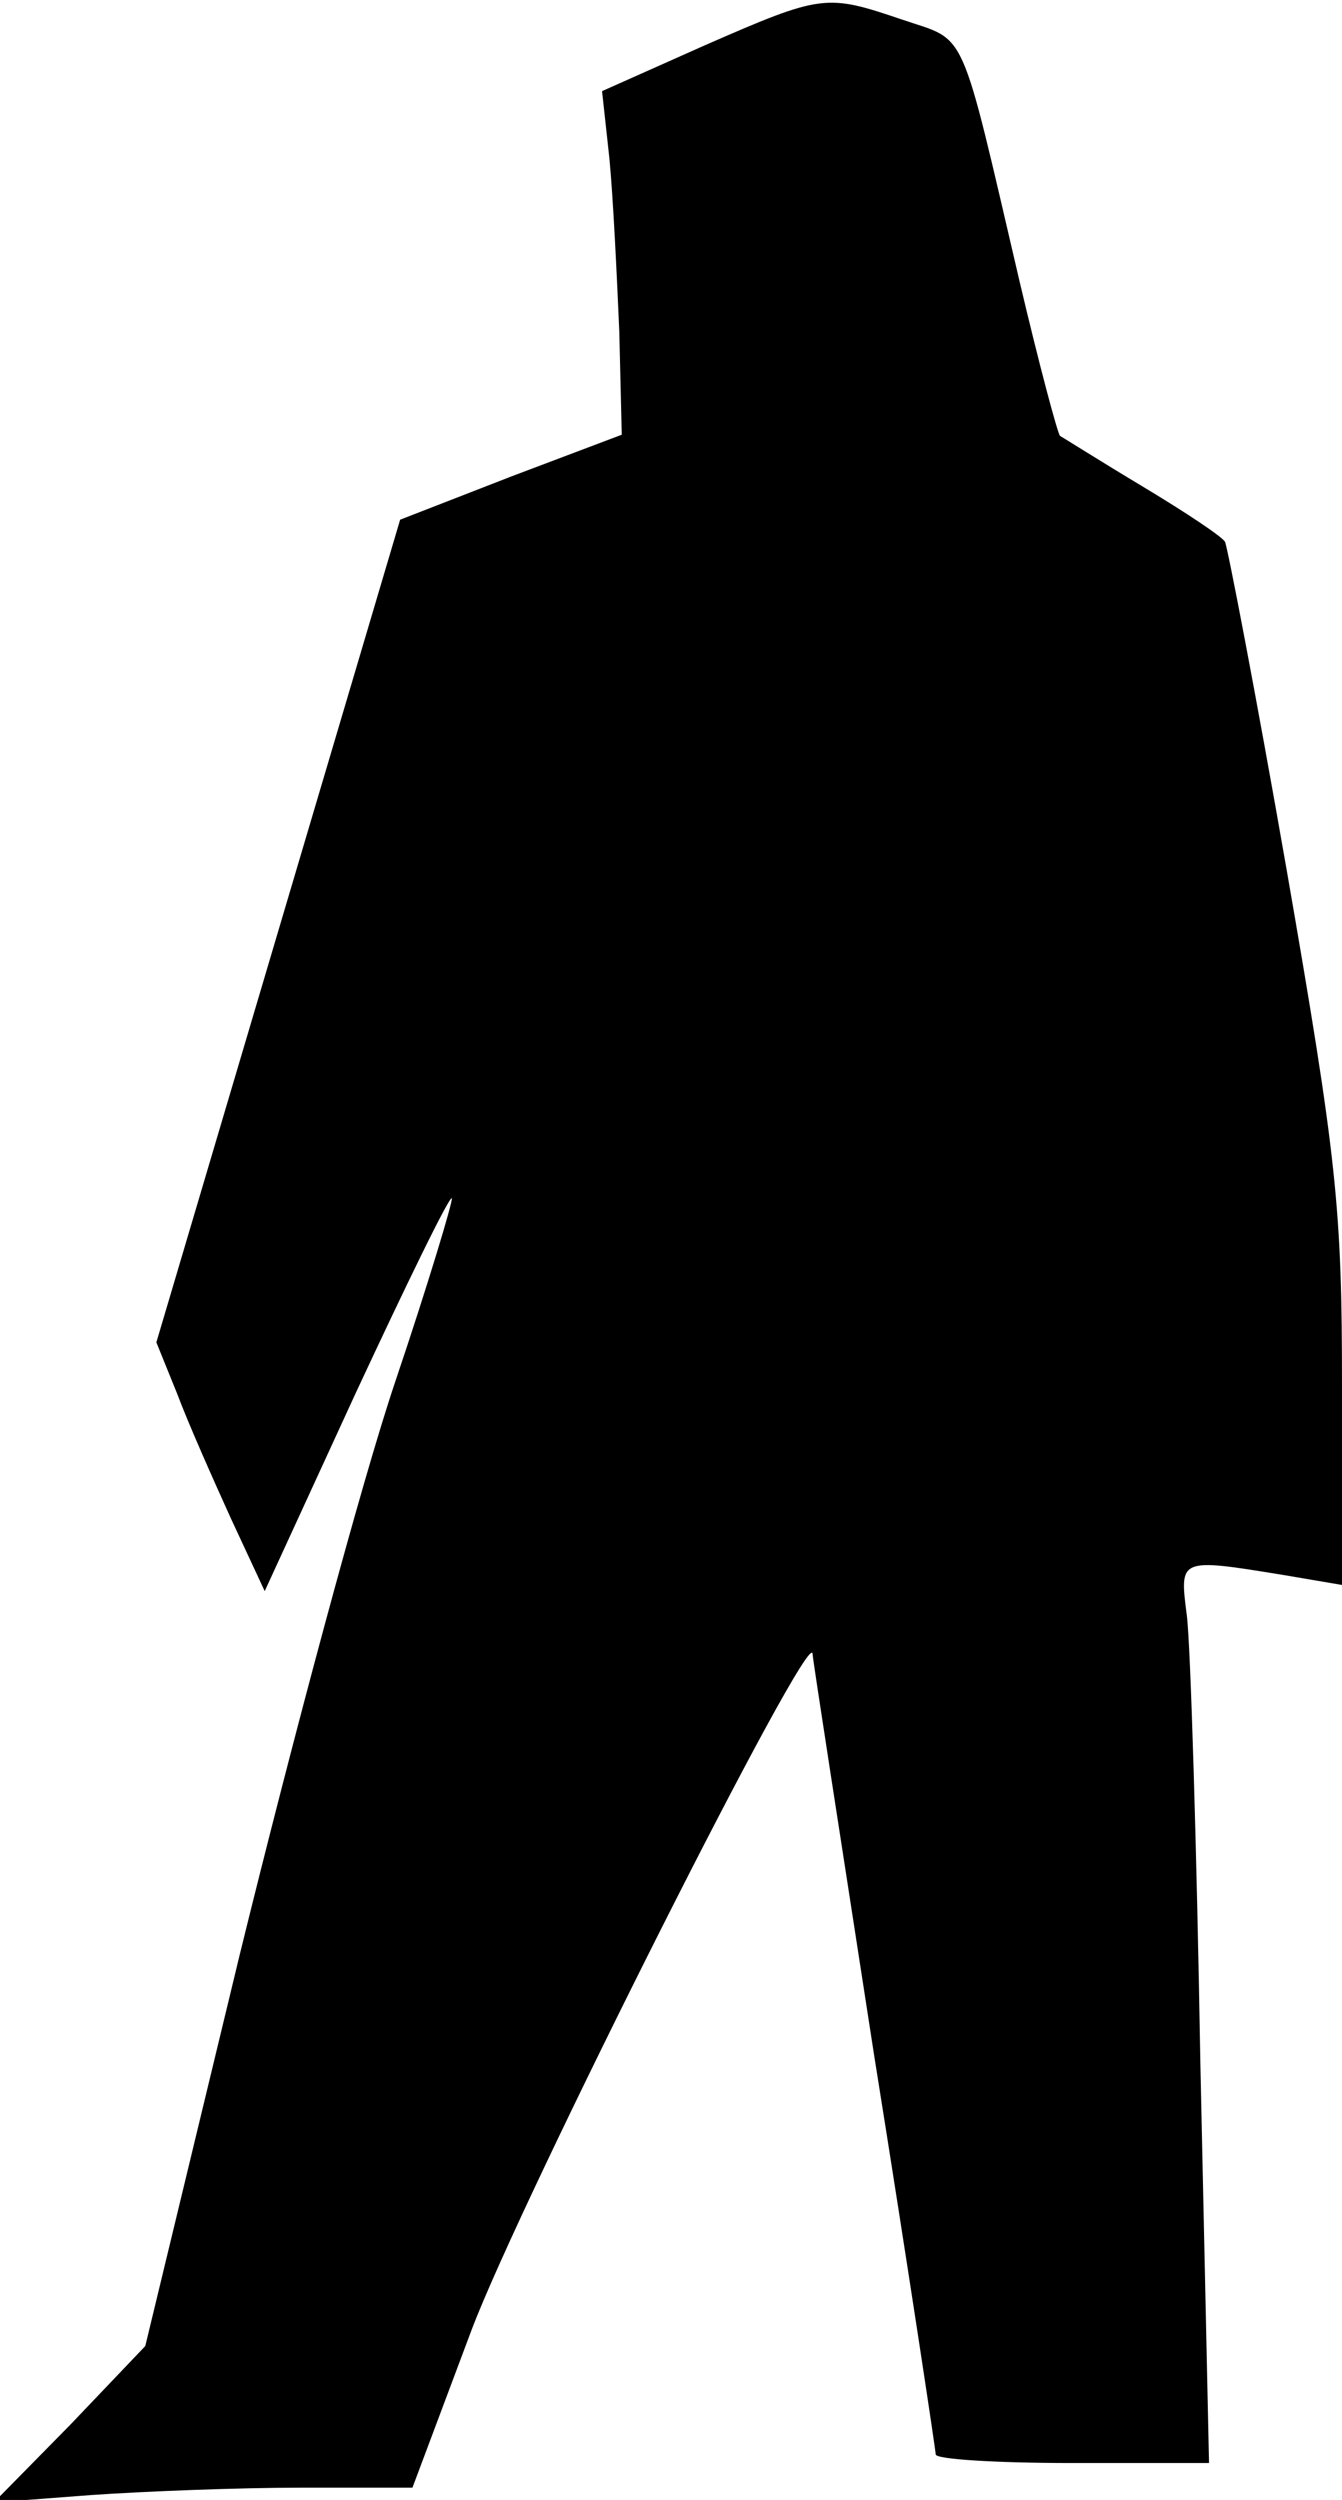 <?xml version="1.0" standalone="no"?>
<!DOCTYPE svg PUBLIC "-//W3C//DTD SVG 20010904//EN"
 "http://www.w3.org/TR/2001/REC-SVG-20010904/DTD/svg10.dtd">
<svg version="1.0" xmlns="http://www.w3.org/2000/svg"
 width="109pt" height="203pt" viewBox="0 0 109 203"
 preserveAspectRatio="xMidYMid meet">
<g transform="translate(0,203) scale(0.1,-0.1)"
fill="#000000" stroke="none">
<path fill="#000000" stroke="none" d="M572 1993 l-83 -37 6 -55 c3 -31 6 -94
8 -140 l2 -84 -90 -34 -90 -35 -99 -334 -99 -334 17 -42 c9 -24 29 -69 44
-102 l27 -58 74 161 c41 88 76 160 78 158 1 -2 -19 -69 -46 -149 -27 -80 -83
-289 -126 -464 l-77 -319 -61 -64 -62 -63 79 6 c43 3 120 6 170 6 l91 0 48
128 c40 106 276 575 277 549 0 -4 23 -151 50 -326 28 -175 50 -321 50 -324 0
-4 50 -7 111 -7 l111 0 -7 323 c-3 177 -8 341 -11 365 -6 47 -7 47 79 33 l47
-8 0 161 c0 145 -4 184 -45 420 -25 143 -48 262 -50 266 -2 4 -32 24 -67 45
-35 21 -65 40 -67 41 -2 2 -17 58 -33 126 -49 210 -42 194 -95 212 -62 21 -65
21 -161 -21z"/>
</g>
</svg>
